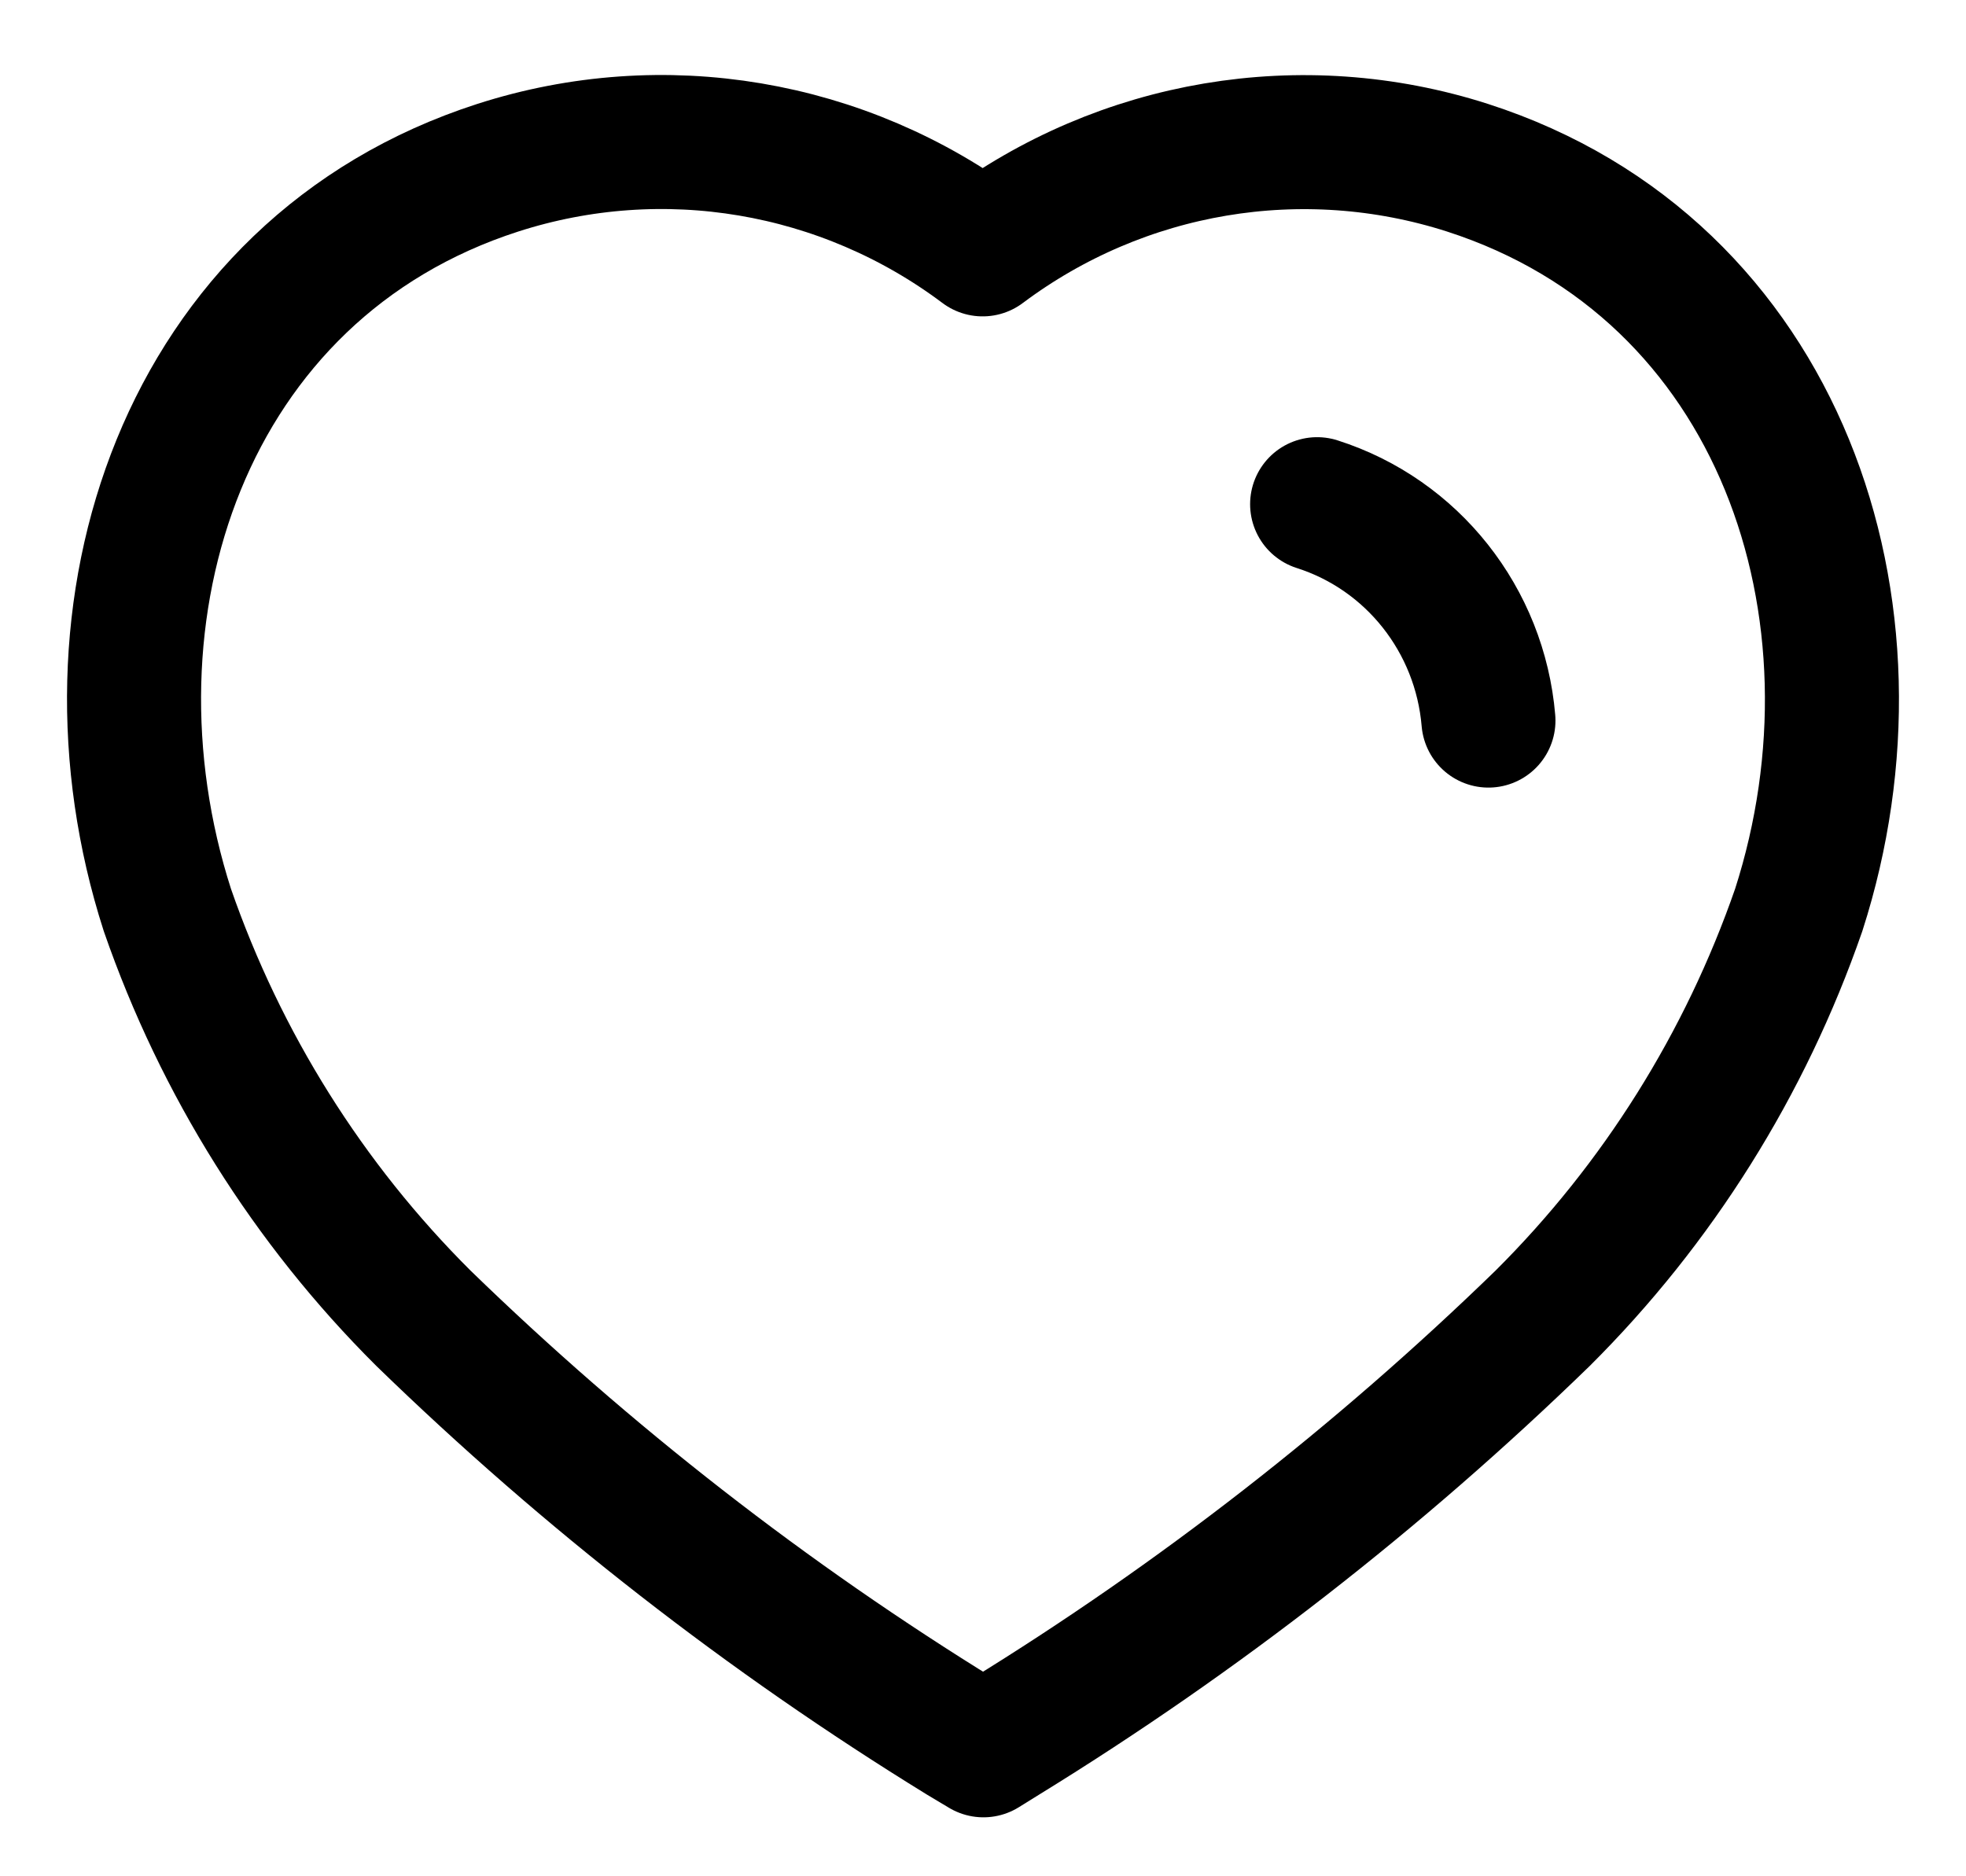 <svg width="22" height="21" viewBox="0 0 22 21" fill="none" xmlns="http://www.w3.org/2000/svg">
<path fill-rule="evenodd" clip-rule="evenodd" d="M10.761 19.444C8.59 18.108 6.571 16.535 4.739 14.755C3.451 13.473 2.471 11.91 1.873 10.185C0.797 6.84 2.054 3.011 5.571 1.877C7.42 1.282 9.438 1.622 10.996 2.791C12.554 1.624 14.572 1.284 16.421 1.877C19.938 3.011 21.204 6.84 20.128 10.185C19.53 11.91 18.55 13.473 17.262 14.755C15.43 16.535 13.411 18.108 11.24 19.444L11.005 19.59L10.761 19.444Z" stroke="black" stroke-width="1.5" stroke-linecap="round" stroke-linejoin="round"/>
<path d="M14.739 5.643C15.805 5.983 16.561 6.94 16.656 8.065" stroke="black" stroke-width="1.5" stroke-linecap="round" stroke-linejoin="round"/>
</svg>
